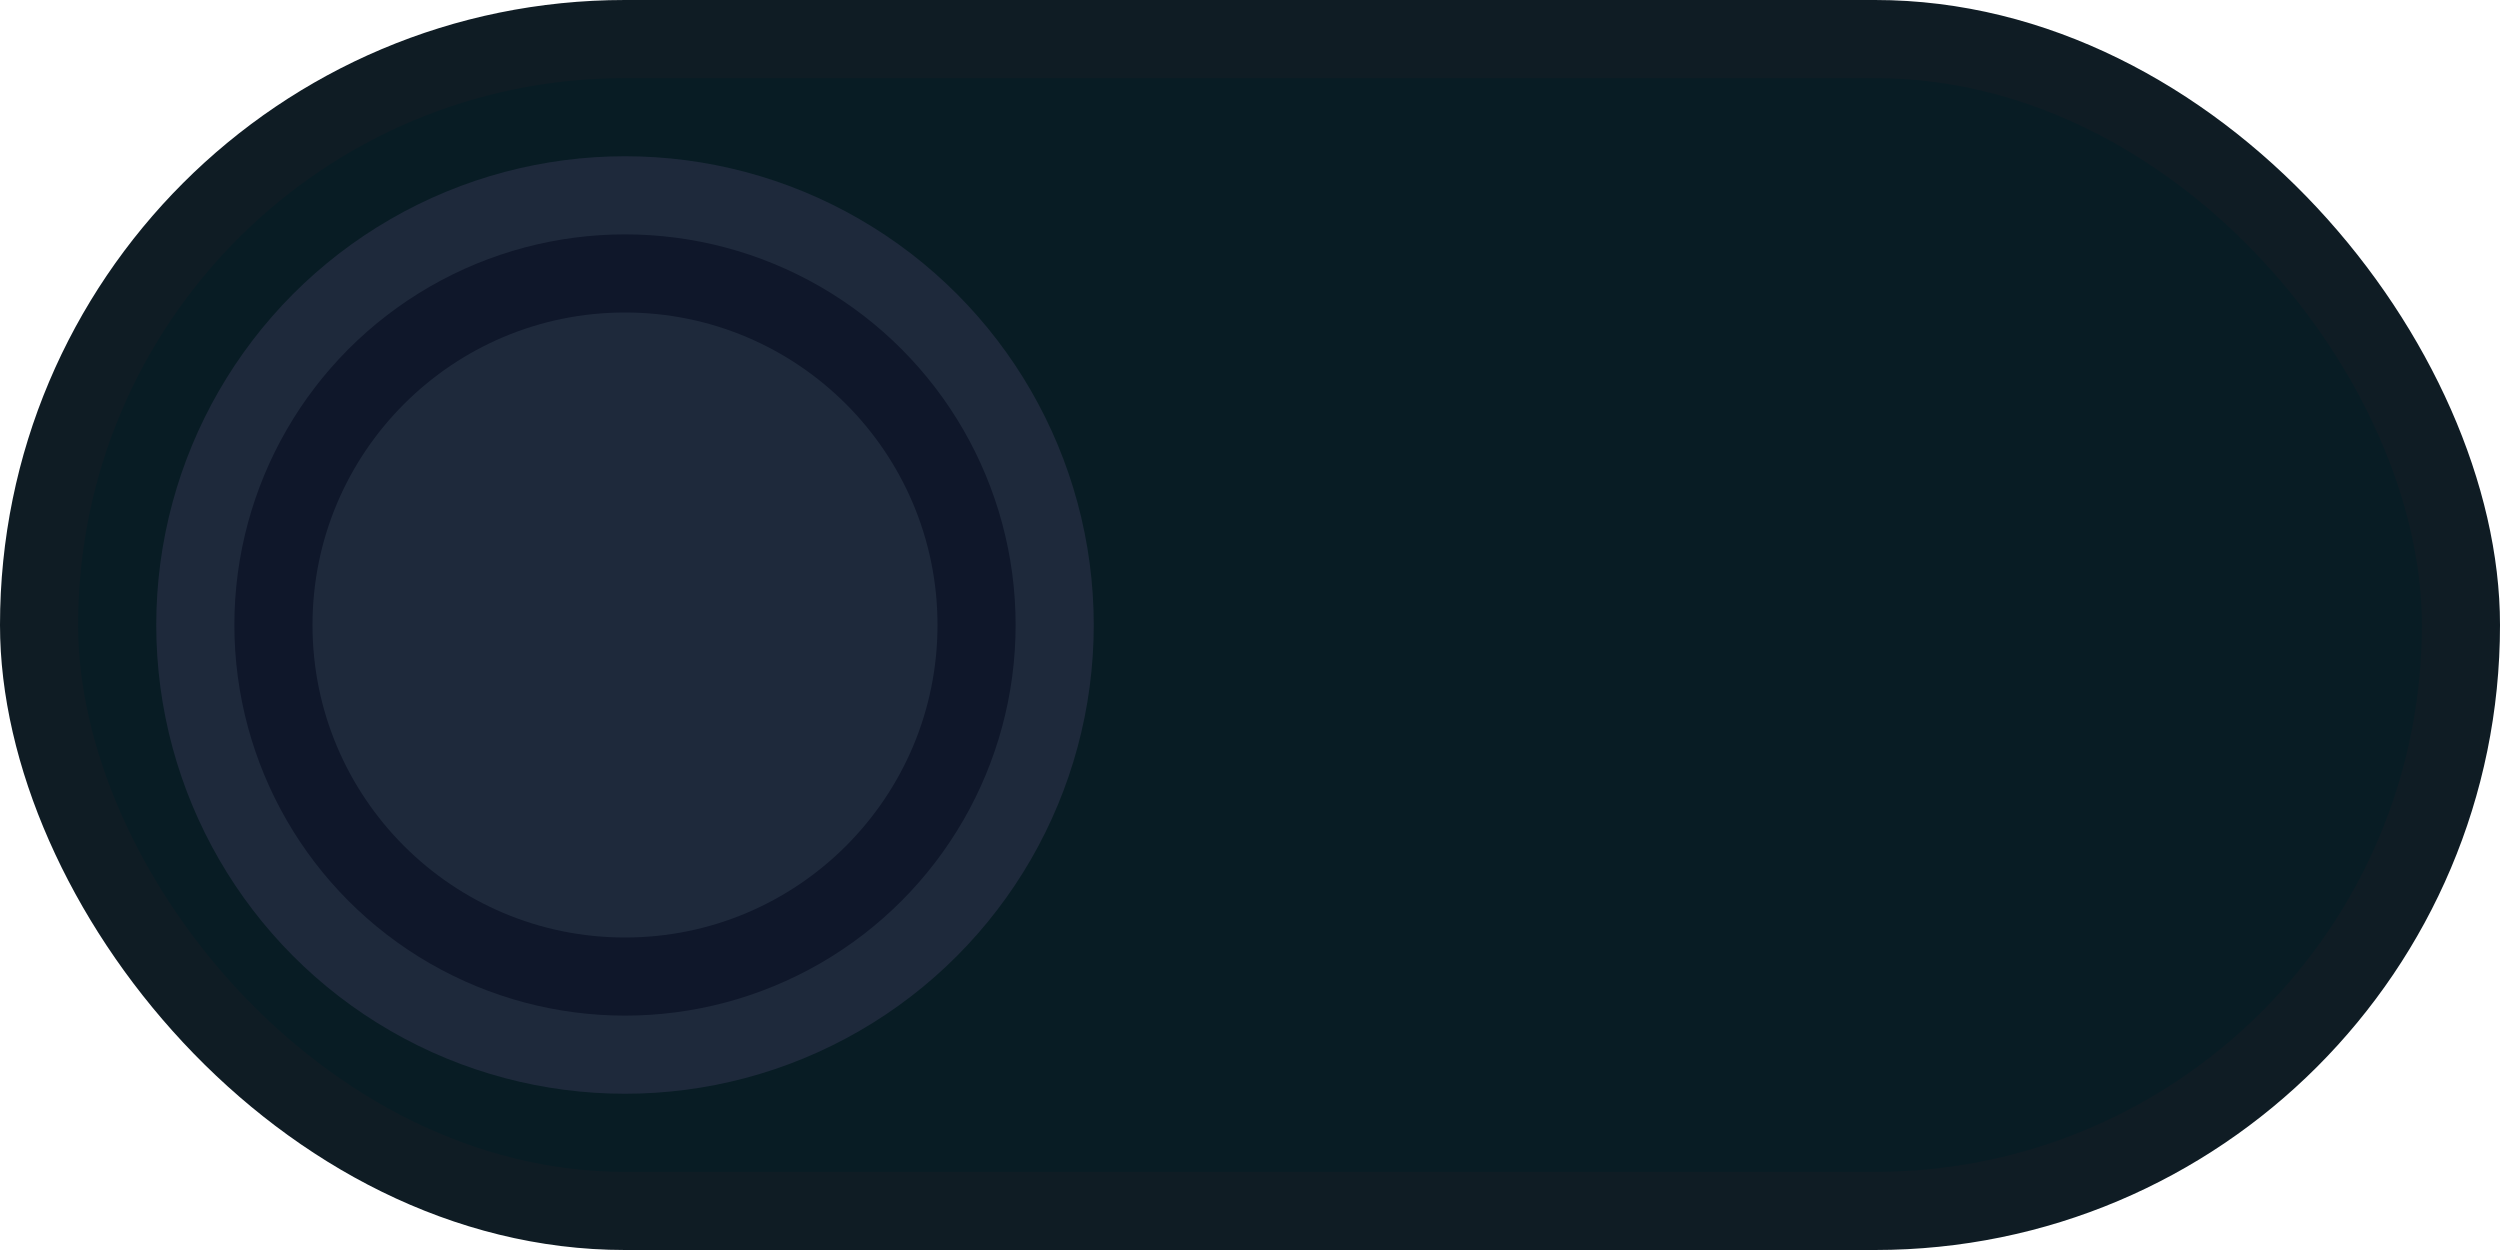 <svg width="32" height="16" viewBox="0 0 32 16" fill="none" xmlns="http://www.w3.org/2000/svg">
  <rect width="32" height="16" rx="8" fill="#0F1C24"/>
  <rect x="1" y="1" width="30" height="14" rx="7" fill="#081C24"/>
  <circle cx="8" cy="8" r="6" fill="#1E293B"/>
  <circle cx="8" cy="8" r="5" fill="#0F172A"/>
  <circle cx="8" cy="8" r="4" fill="#1E293B" fillOpacity="0.8"/>
</svg> 